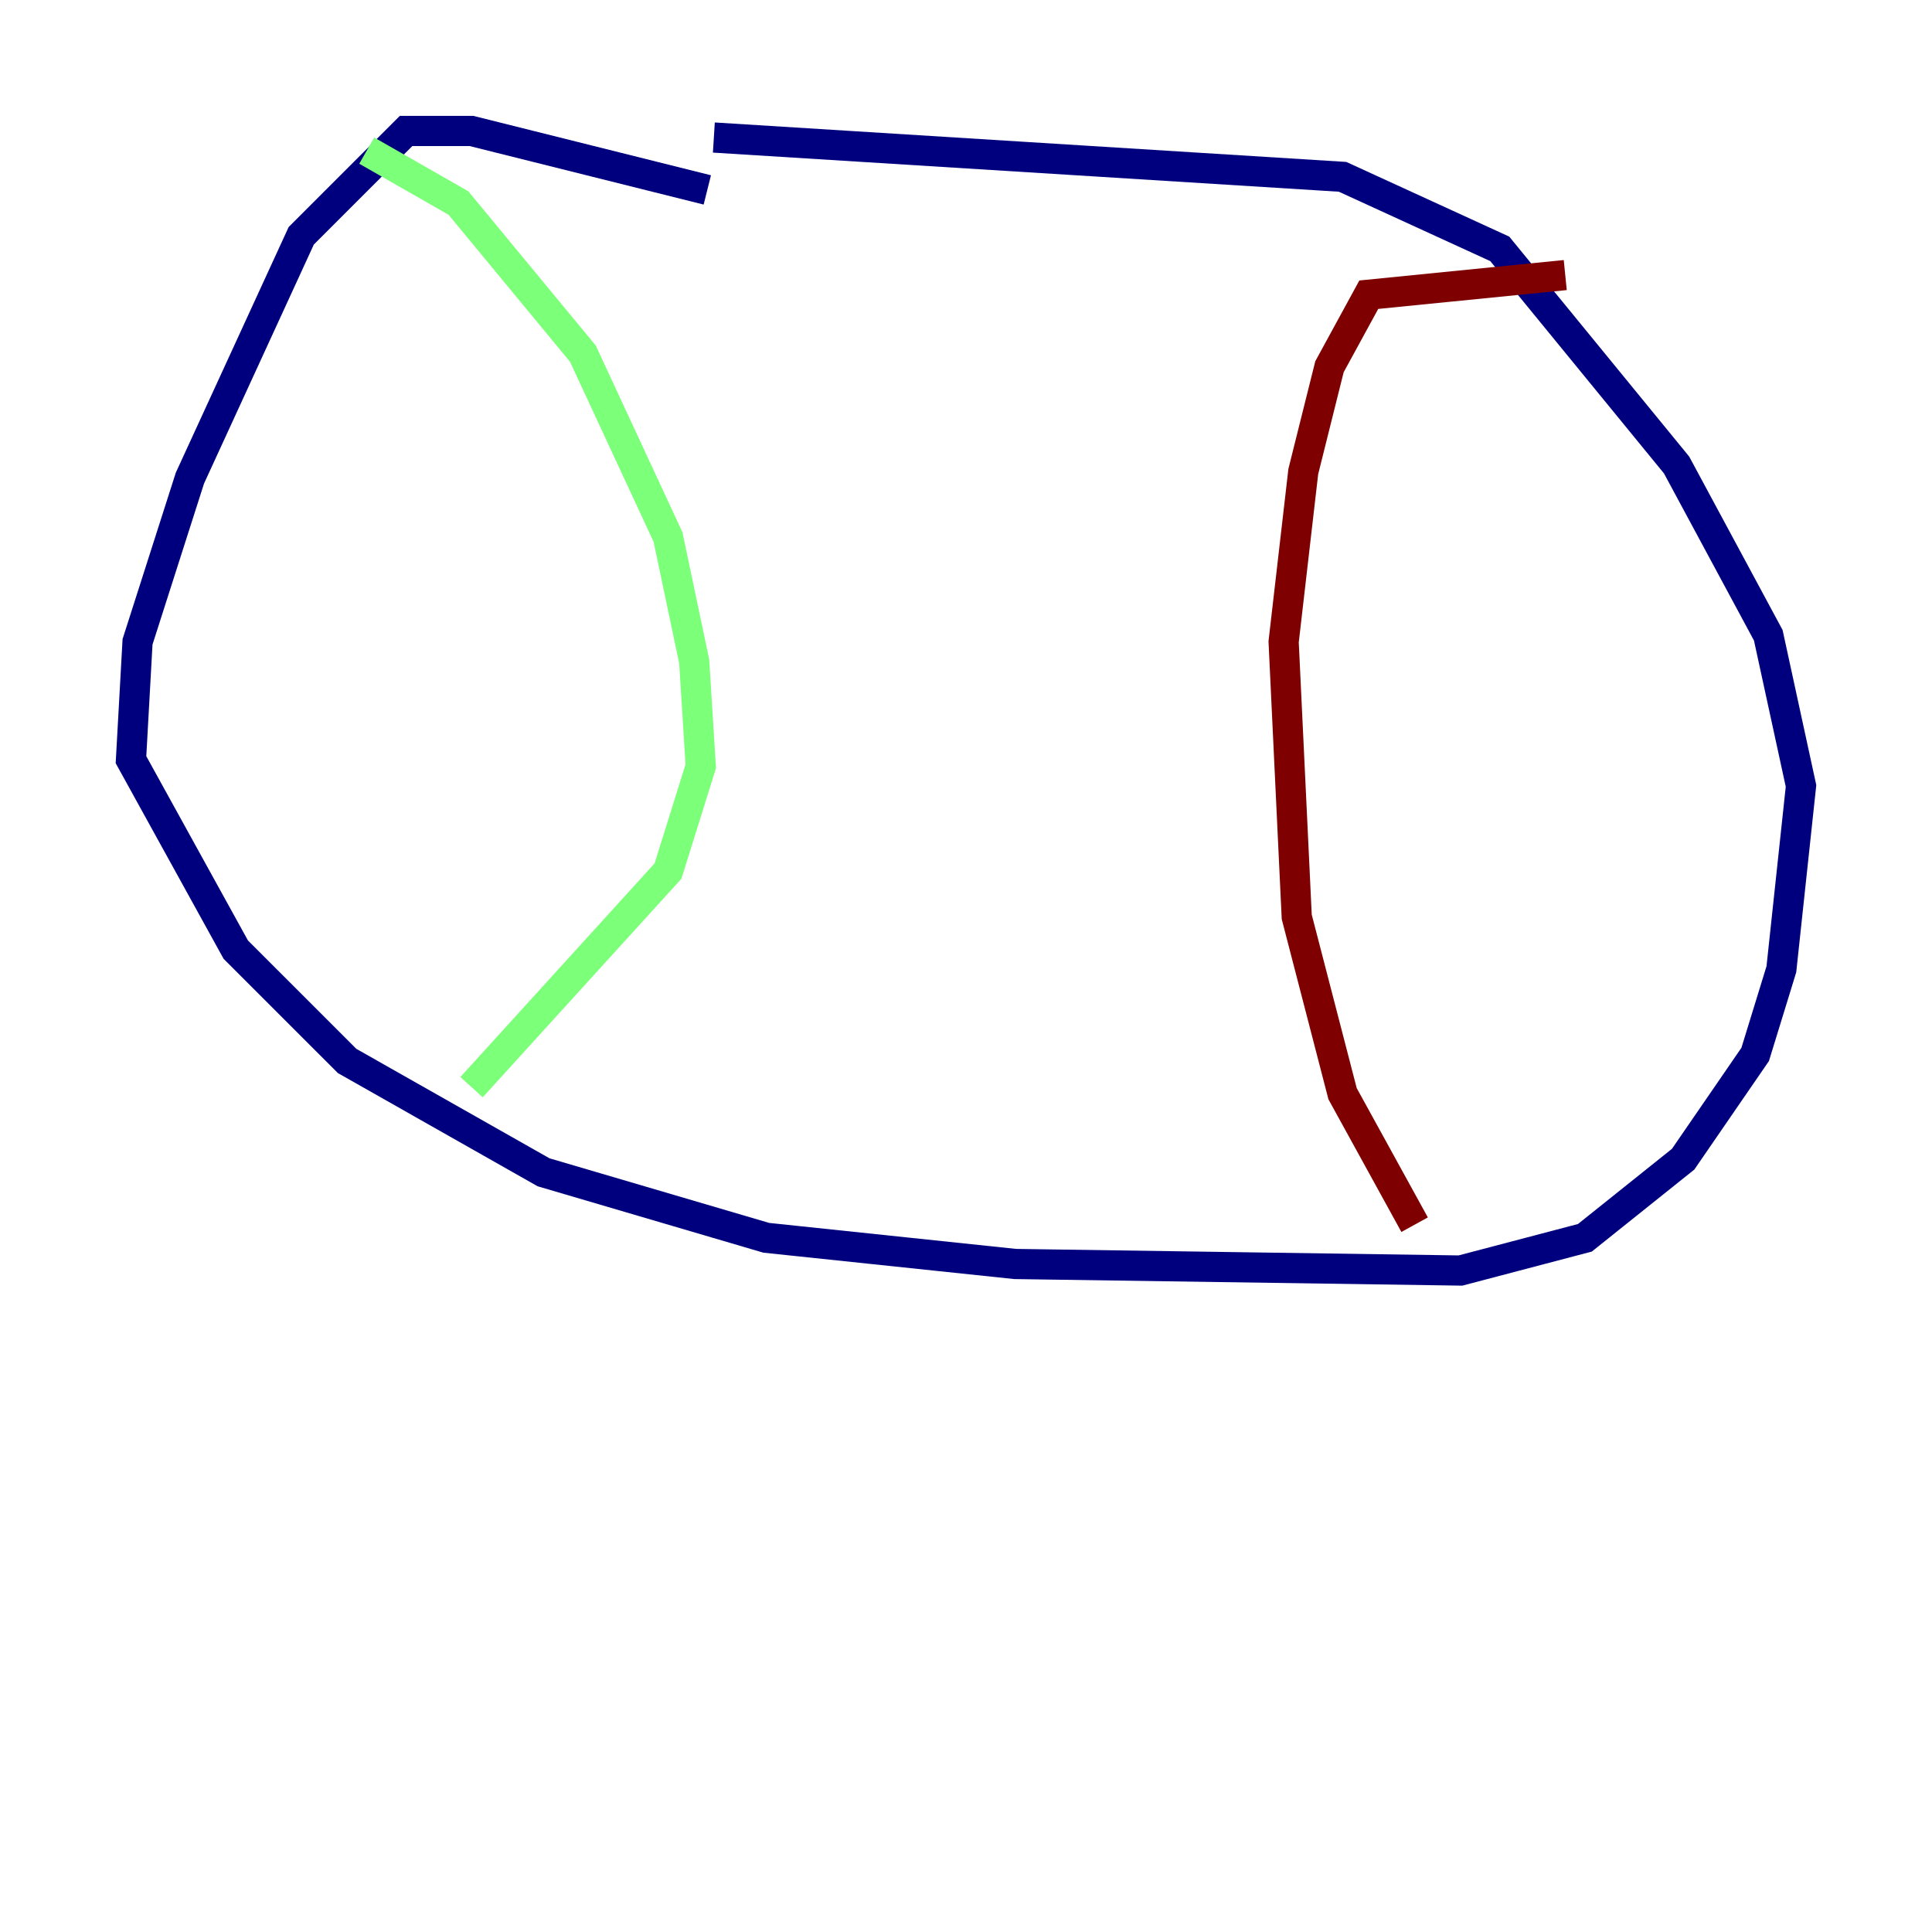 <?xml version="1.0" encoding="utf-8" ?>
<svg baseProfile="tiny" height="128" version="1.2" viewBox="0,0,128,128" width="128" xmlns="http://www.w3.org/2000/svg" xmlns:ev="http://www.w3.org/2001/xml-events" xmlns:xlink="http://www.w3.org/1999/xlink"><defs /><polyline fill="none" points="46.861,12.583 31.241,8.678 26.902,8.678 19.959,15.62 12.583,31.675 9.112,42.522 8.678,50.332 15.62,62.915 22.997,70.291 36.014,77.668 50.766,82.007 67.254,83.742 96.759,84.176 105.003,82.007 111.512,76.8 116.285,69.858 118.02,64.217 119.322,52.068 117.153,42.088 111.078,30.807 99.363,16.488 88.949,11.715 47.295,9.112" stroke="#00007f" stroke-width="2" /><polyline fill="none" points="24.298,9.98 30.373,13.451 38.617,23.43 44.258,35.58 45.993,43.824 46.427,50.766 44.258,57.709 31.241,72.027" stroke="#7cff79" stroke-width="2" /><polyline fill="none" points="93.722,81.139 88.949,72.461 85.912,60.746 85.044,42.522 86.346,31.241 88.081,24.298 90.685,19.525 103.702,18.224" stroke="#7f0000" stroke-width="2" /></svg>